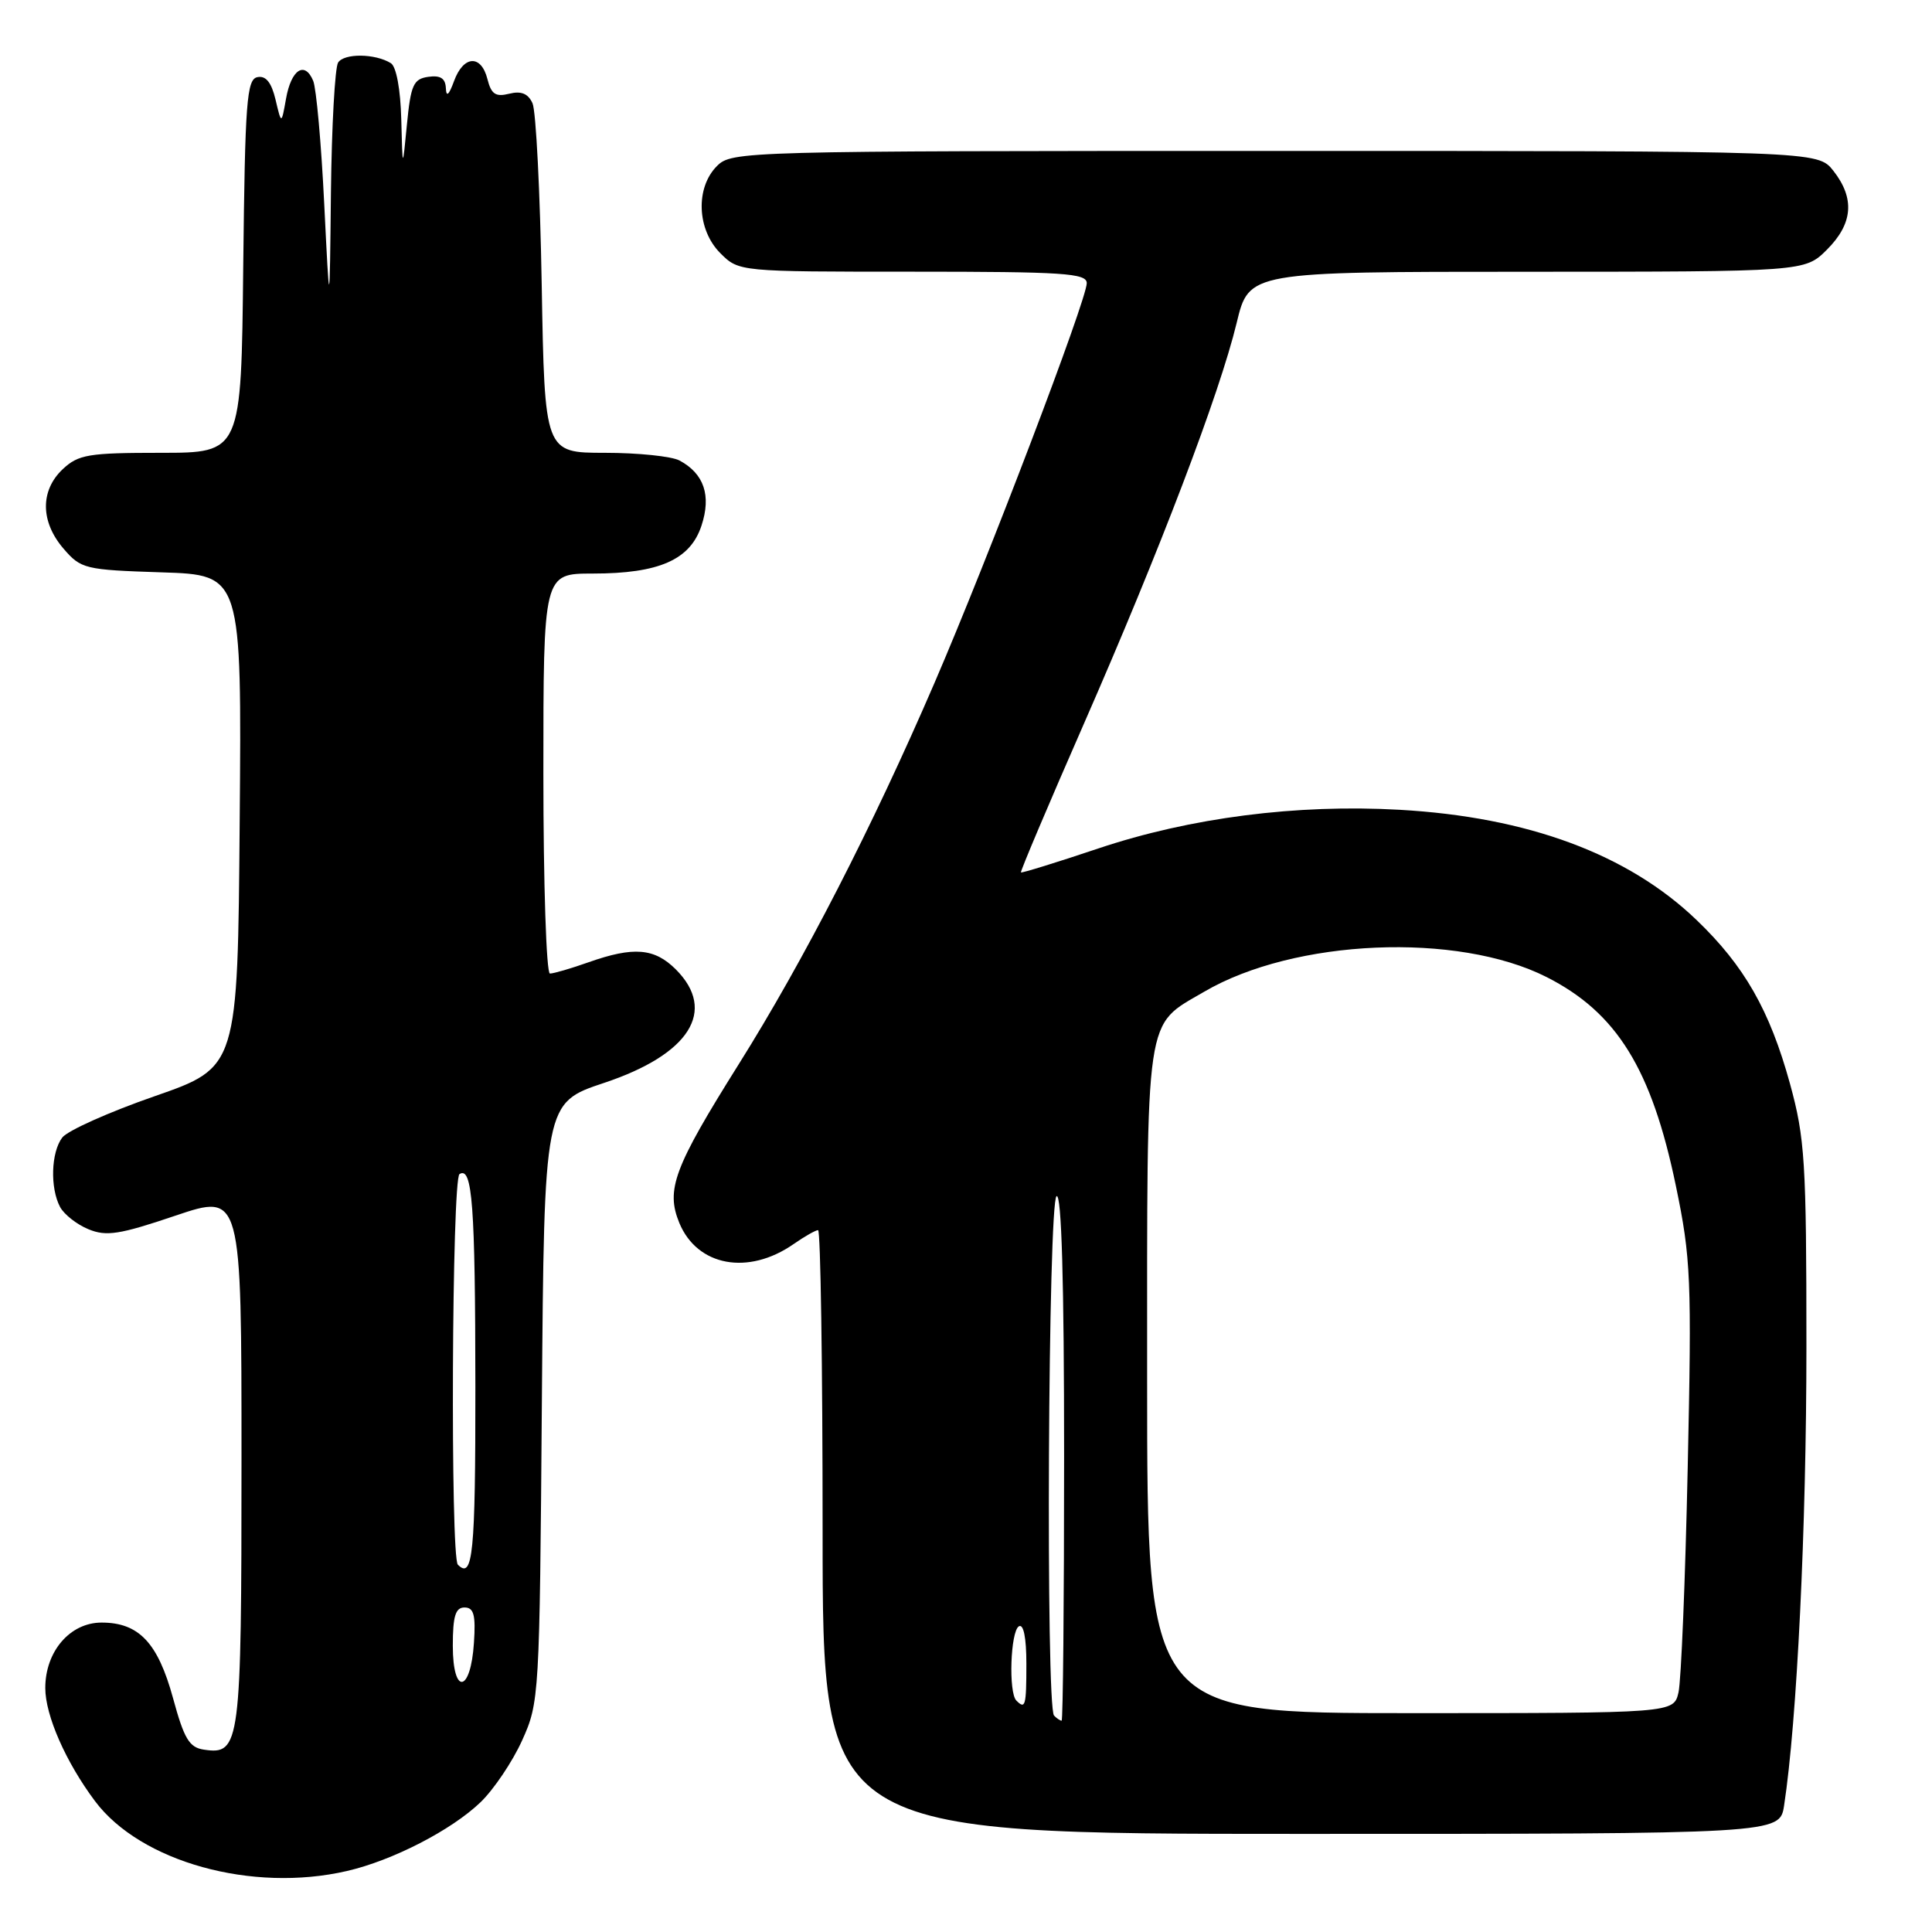 <?xml version="1.0" encoding="UTF-8" standalone="no"?>
<!DOCTYPE svg PUBLIC "-//W3C//DTD SVG 1.1//EN" "http://www.w3.org/Graphics/SVG/1.1/DTD/svg11.dtd" >
<svg xmlns="http://www.w3.org/2000/svg" xmlns:xlink="http://www.w3.org/1999/xlink" version="1.1" viewBox="0 0 256 256">
 <g >
 <path fill="currentColor"
d=" M 45.96 247.92 C 52.02 246.53 59.83 242.50 63.68 238.80 C 65.43 237.11 67.91 233.43 69.18 230.62 C 71.46 225.58 71.50 224.85 71.80 185.81 C 72.11 146.13 72.11 146.13 80.04 143.49 C 91.39 139.71 95.03 133.94 89.55 128.45 C 86.71 125.62 83.96 125.40 78.00 127.50 C 75.66 128.33 73.36 129.00 72.87 129.00 C 72.39 129.00 72.00 117.08 72.00 102.50 C 72.00 76.00 72.00 76.00 78.53 76.00 C 87.33 76.00 91.46 74.18 92.95 69.65 C 94.27 65.66 93.29 62.76 90.04 61.02 C 88.99 60.46 84.54 60.00 80.15 60.00 C 72.17 60.00 72.17 60.00 71.78 37.75 C 71.57 25.51 71.02 14.68 70.56 13.68 C 69.98 12.40 69.06 12.02 67.47 12.42 C 65.67 12.87 65.09 12.48 64.59 10.49 C 63.76 7.19 61.41 7.32 60.16 10.75 C 59.48 12.61 59.13 12.91 59.08 11.68 C 59.02 10.38 58.36 9.95 56.75 10.18 C 54.78 10.46 54.43 11.25 53.92 16.50 C 53.34 22.50 53.34 22.50 53.17 15.81 C 53.07 11.83 52.51 8.82 51.79 8.37 C 49.71 7.08 45.60 7.04 44.80 8.29 C 44.38 8.96 43.95 16.70 43.85 25.50 C 43.68 41.50 43.68 41.50 42.96 27.00 C 42.57 19.02 41.91 11.69 41.50 10.71 C 40.38 8.03 38.58 9.21 37.90 13.08 C 37.29 16.50 37.29 16.50 36.51 13.20 C 35.97 10.93 35.23 10.00 34.12 10.22 C 32.69 10.49 32.47 13.42 32.23 35.26 C 31.97 60.00 31.97 60.00 21.30 60.00 C 11.72 60.00 10.39 60.22 8.31 62.17 C 5.31 65.00 5.35 69.13 8.41 72.69 C 10.73 75.39 11.24 75.51 21.43 75.84 C 32.03 76.18 32.03 76.18 31.76 108.80 C 31.50 141.42 31.50 141.42 20.50 145.25 C 14.45 147.35 8.94 149.82 8.25 150.73 C 6.76 152.69 6.62 157.41 7.96 159.93 C 8.49 160.92 10.18 162.25 11.72 162.88 C 14.09 163.86 15.83 163.59 23.25 161.08 C 32.00 158.13 32.00 158.13 32.00 193.37 C 32.00 231.22 31.83 232.55 27.04 231.84 C 25.08 231.56 24.40 230.42 22.93 225.02 C 20.92 217.67 18.40 215.00 13.46 215.00 C 9.28 215.00 6.00 218.82 6.00 223.67 C 6.00 227.30 8.72 233.49 12.59 238.66 C 18.63 246.72 33.40 250.82 45.96 247.92 Z  M 236.40 239.25 C 238.11 228.13 239.36 202.37 239.36 178.50 C 239.36 153.86 239.16 150.81 237.18 143.59 C 234.50 133.87 231.14 127.98 224.80 121.90 C 215.70 113.17 202.45 108.26 185.44 107.30 C 171.82 106.53 157.72 108.34 145.52 112.43 C 140.01 114.28 135.40 115.70 135.28 115.60 C 135.17 115.49 138.91 106.65 143.60 95.95 C 153.66 73.00 161.61 52.15 163.87 42.76 C 165.50 36.01 165.50 36.01 202.33 36.01 C 239.15 36.00 239.15 36.00 242.08 33.08 C 245.53 29.63 245.80 26.29 242.93 22.63 C 240.85 20.00 240.85 20.00 168.93 20.00 C 98.33 20.00 96.96 20.04 95.00 22.00 C 92.13 24.87 92.34 30.44 95.45 33.55 C 97.91 36.00 97.91 36.00 120.95 36.00 C 140.93 36.00 144.00 36.20 144.00 37.52 C 144.00 39.71 130.93 74.02 123.82 90.50 C 115.60 109.56 106.48 127.33 97.87 141.04 C 89.29 154.72 88.20 157.64 90.02 162.06 C 92.40 167.79 99.14 169.03 105.15 164.85 C 106.61 163.83 108.08 163.00 108.40 163.00 C 108.73 163.00 109.00 181.00 109.00 203.00 C 109.00 243.00 109.00 243.00 172.41 243.00 C 235.82 243.00 235.82 243.00 236.40 239.25 Z  M 60.00 218.08 C 60.00 214.15 60.35 213.00 61.55 213.00 C 62.78 213.00 63.05 213.98 62.80 217.67 C 62.37 224.34 60.00 224.69 60.00 218.08 Z  M 60.67 207.33 C 59.66 206.32 59.87 156.20 60.89 155.57 C 62.59 154.52 62.97 159.67 62.99 183.75 C 63.00 205.89 62.66 209.33 60.67 207.33 Z  M 139.67 227.33 C 138.55 226.22 138.88 159.19 140.00 158.50 C 140.66 158.09 141.00 169.82 141.00 192.94 C 141.00 212.22 140.85 228.00 140.67 228.00 C 140.48 228.00 140.03 227.70 139.67 227.33 Z  M 152.00 182.96 C 152.00 133.51 151.63 136.06 159.56 131.41 C 171.51 124.41 193.12 123.48 204.94 129.47 C 214.23 134.18 218.85 141.64 222.06 157.12 C 224.06 166.75 224.17 169.44 223.63 194.50 C 223.31 209.35 222.76 222.74 222.41 224.25 C 221.77 227.00 221.77 227.00 186.88 227.00 C 152.00 227.00 152.00 227.00 152.00 182.96 Z  M 134.67 225.33 C 133.62 224.28 133.89 216.19 135.00 215.50 C 135.62 215.12 136.00 216.99 136.00 220.44 C 136.00 226.06 135.87 226.54 134.67 225.33 Z "/>
</g>
</svg>
